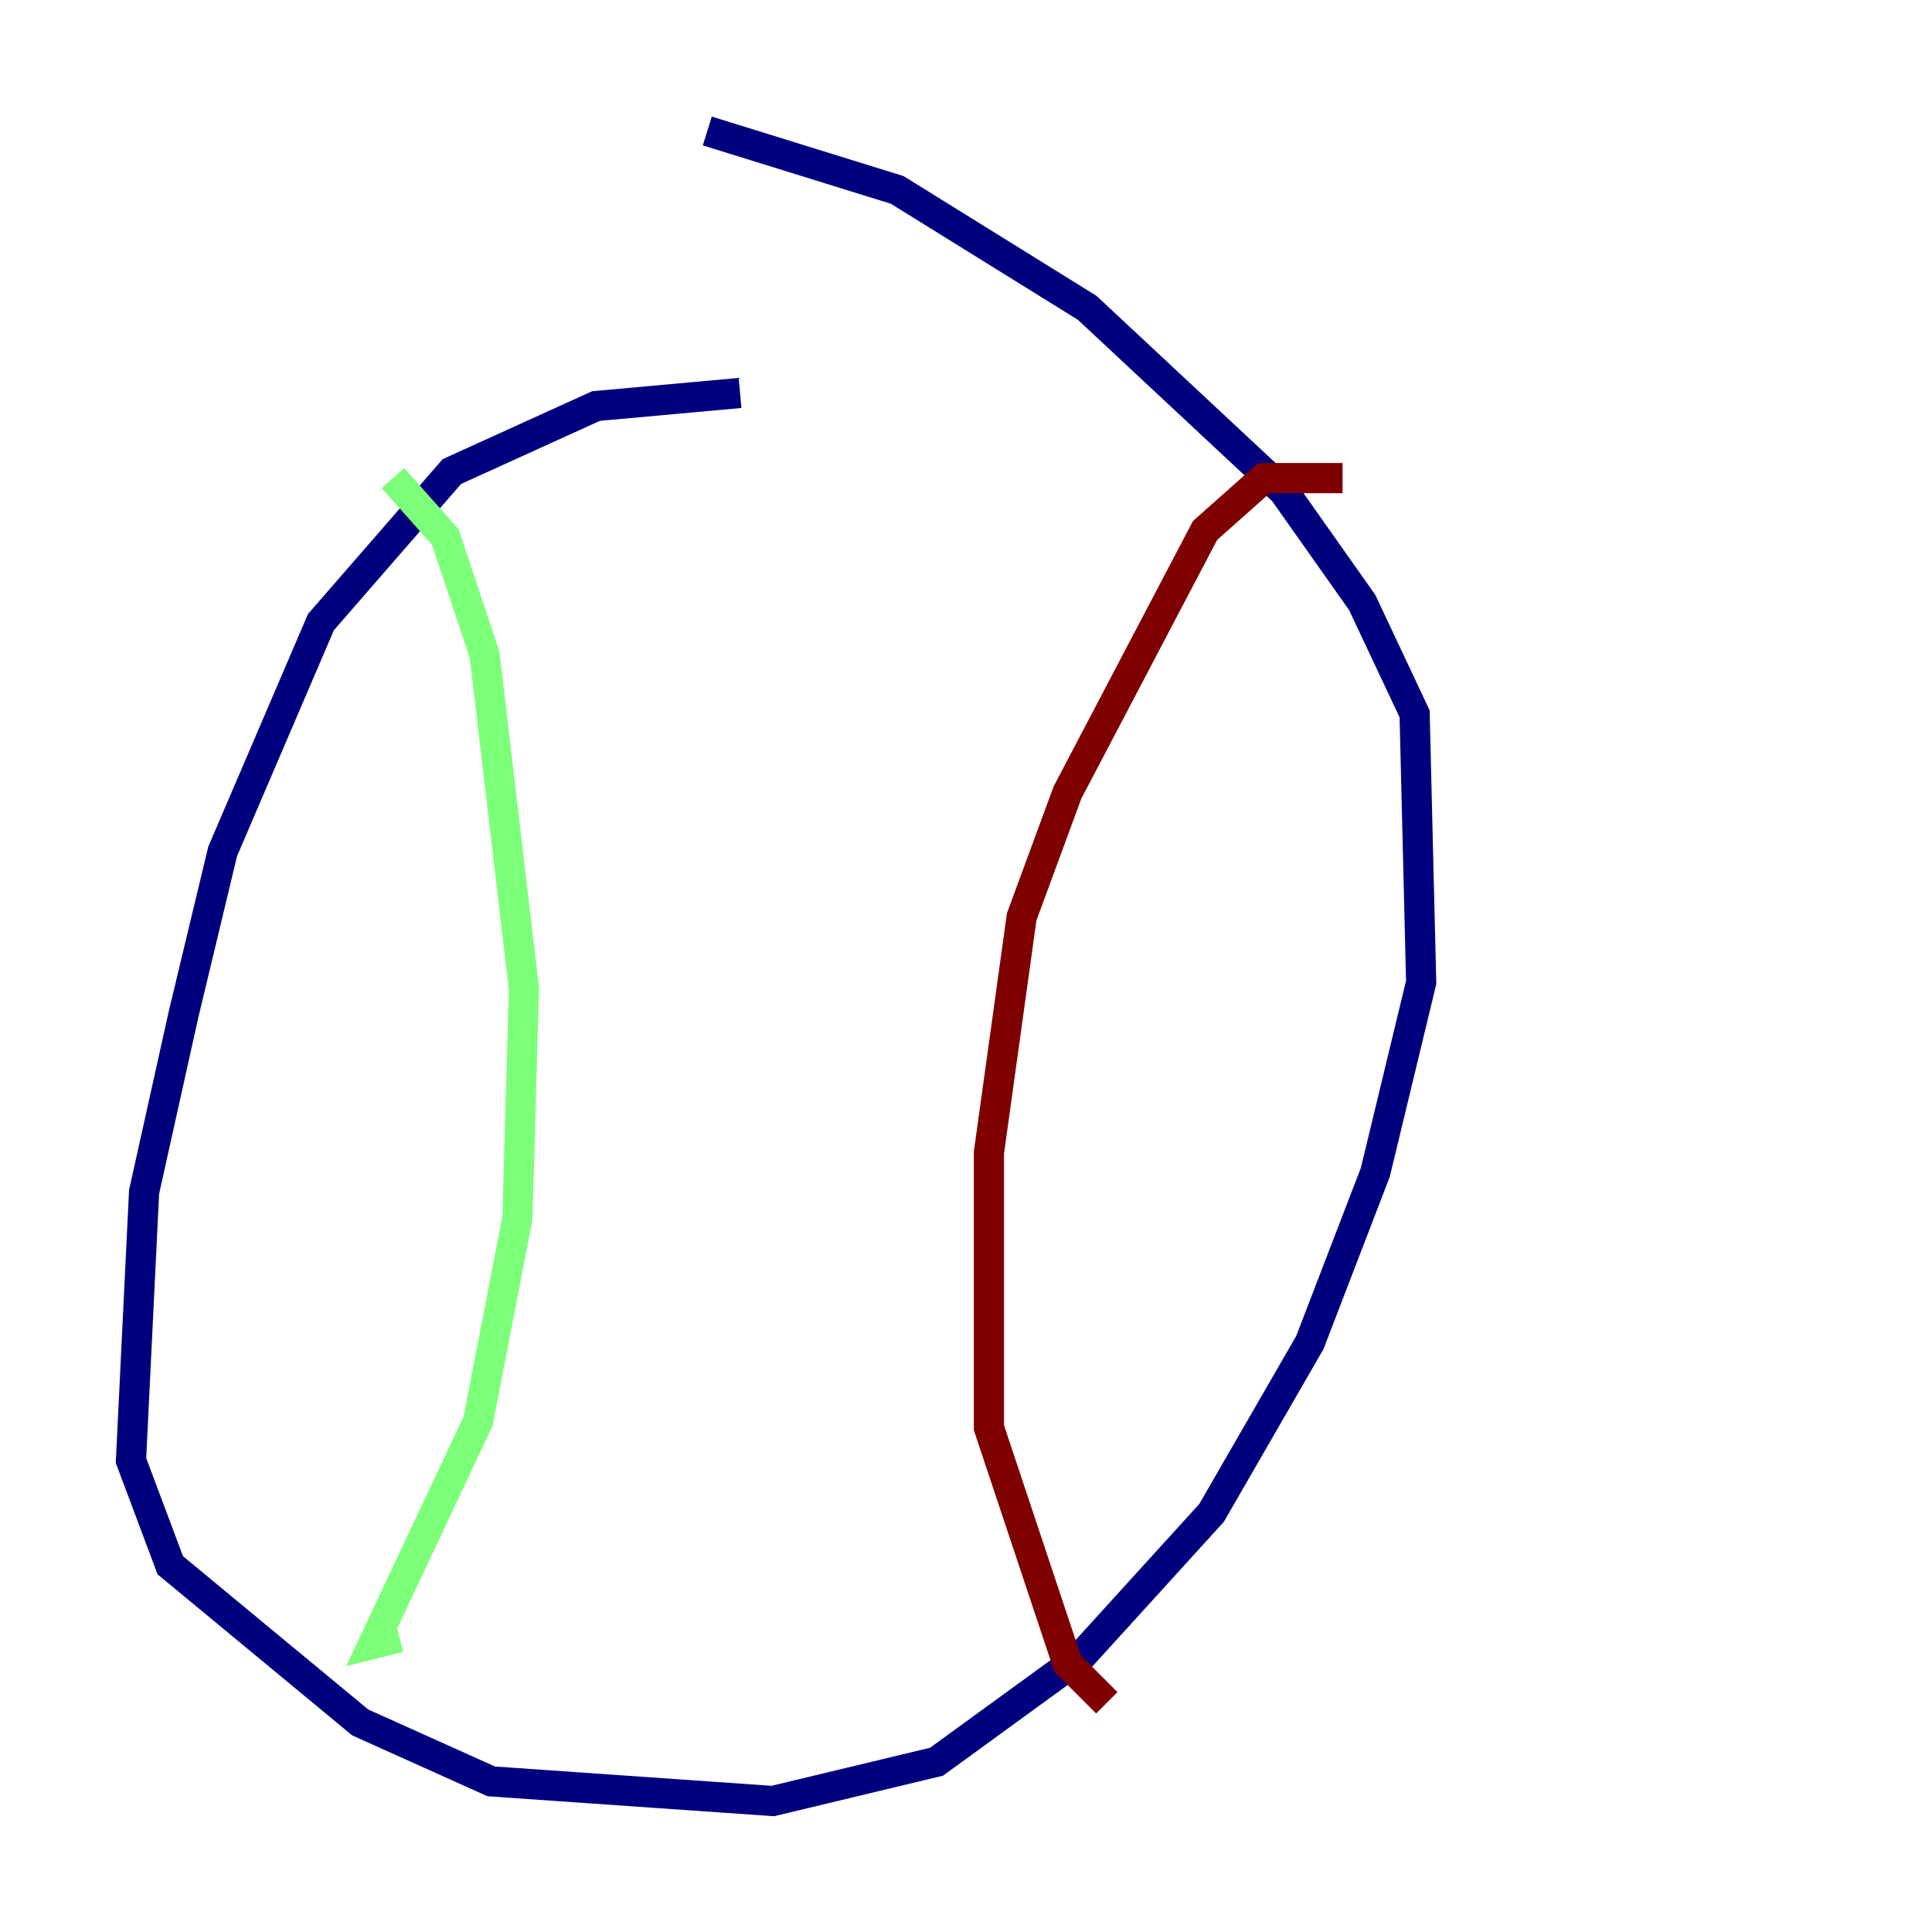 <?xml version="1.0" encoding="utf-8" ?>
<svg baseProfile="tiny" height="128" version="1.2" viewBox="0,0,128,128" width="128" xmlns="http://www.w3.org/2000/svg" xmlns:ev="http://www.w3.org/2001/xml-events" xmlns:xlink="http://www.w3.org/1999/xlink"><defs /><polyline fill="none" points="49.031,26.034 39.485,26.902 29.939,31.241 21.261,41.22 14.752,56.407 12.149,67.254 9.546,78.969 8.678,96.759 11.281,103.702 23.864,114.115 32.542,118.02 51.2,119.322 62.047,116.719 71.593,109.776 80.271,100.231 86.78,88.949 91.119,77.668 94.156,65.085 93.722,47.295 90.251,39.919 85.044,32.542 72.027,20.393 59.444,12.583 46.861,8.678" stroke="#00007f" stroke-width="2" /><polyline fill="none" points="26.034,31.675 29.505,35.58 32.108,43.39 34.712,65.519 34.278,80.705 31.675,94.156 24.732,108.909 26.468,108.475" stroke="#7cff79" stroke-width="2" /><polyline fill="none" points="88.949,31.675 83.742,31.675 79.837,35.146 70.725,52.502 67.688,60.746 65.519,76.366 65.519,94.59 70.725,110.21 73.329,112.814" stroke="#7f0000" stroke-width="2" /></svg>